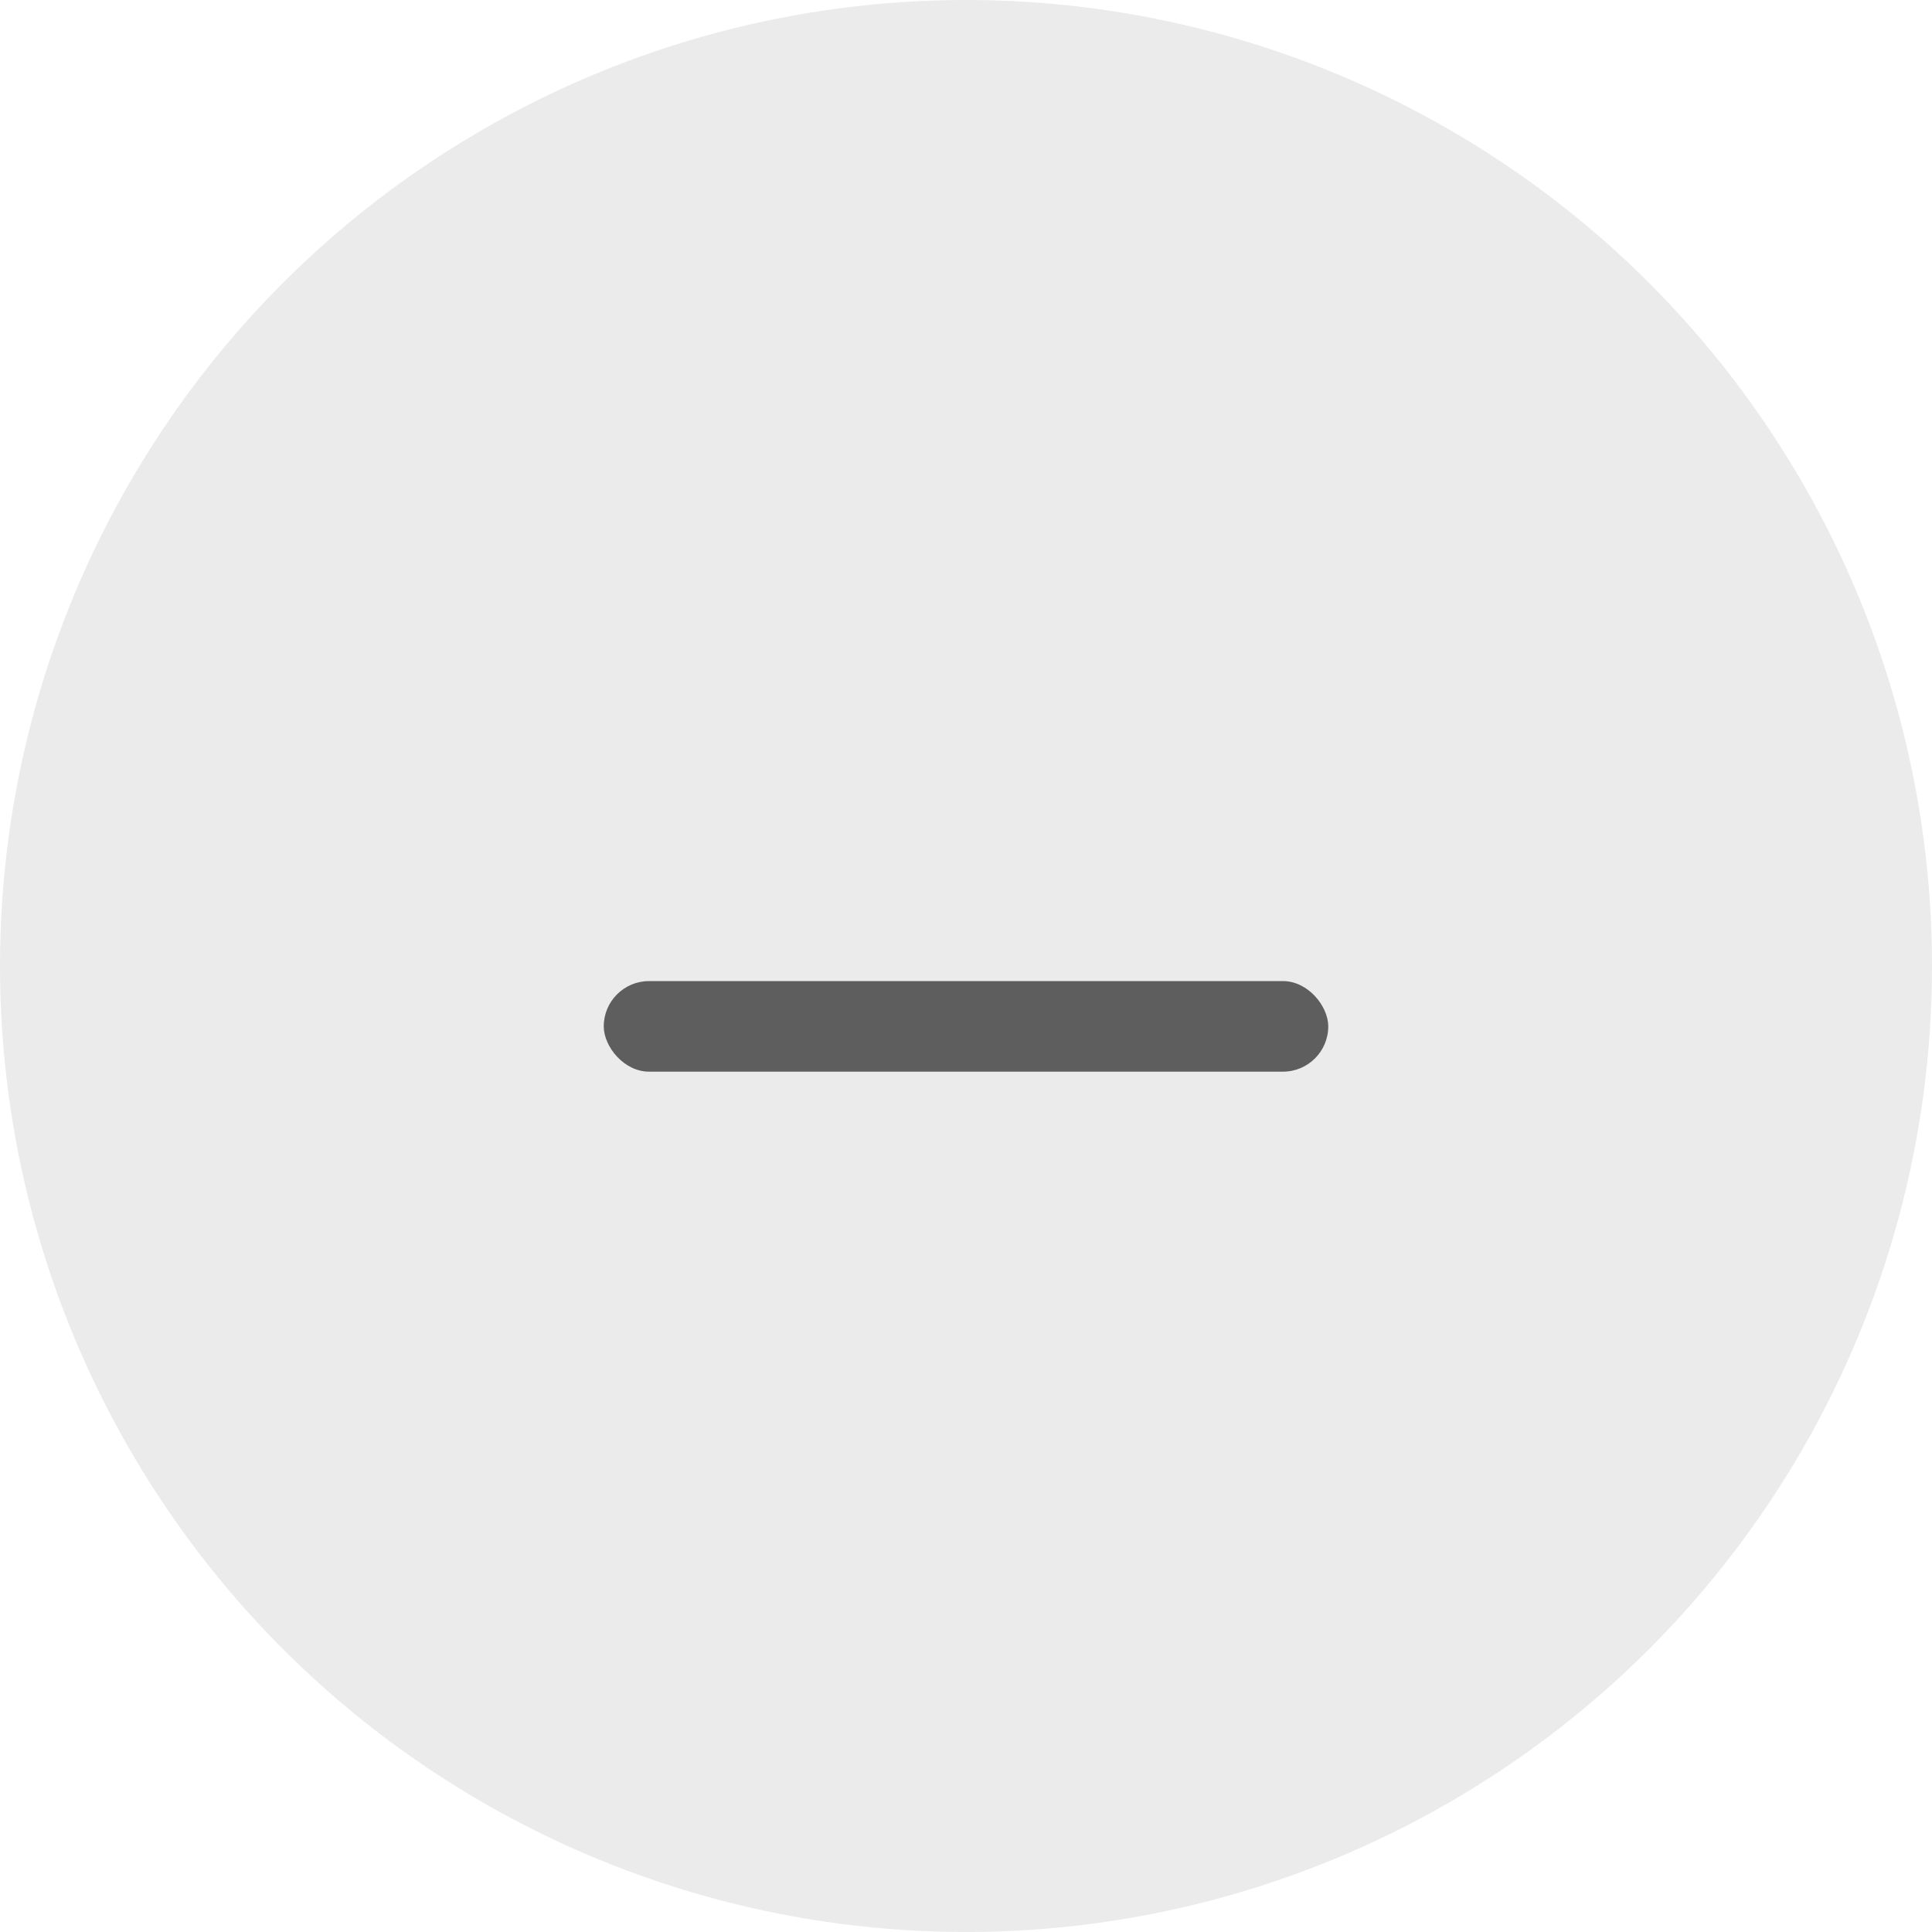 <?xml version="1.0" encoding="UTF-8" standalone="no"?>
<svg
   width="32"
   height="32"
   viewBox="0 0 32 32"
   version="1.1"
   id="svg2"
   sodipodi:docname="iconify-active.svg"
   inkscape:version="1.2.2 (b0a8486541, 2022-12-01)"
   xmlns:inkscape="http://www.inkscape.org/namespaces/inkscape"
   xmlns:sodipodi="http://sodipodi.sourceforge.net/DTD/sodipodi-0.dtd"
   xmlns="http://www.w3.org/2000/svg"
   xmlns:svg="http://www.w3.org/2000/svg">
  <defs
     id="defs2" />
  <sodipodi:namedview
     id="namedview2"
     pagecolor="#ffffff"
     bordercolor="#000000"
     borderopacity="0.25"
     inkscape:showpageshadow="2"
     inkscape:pageopacity="0.0"
     inkscape:pagecheckerboard="0"
     inkscape:deskcolor="#d1d1d1"
     inkscape:zoom="13.700194"
     inkscape:cx="8.7954959"
     inkscape:cy="18.795354"
     inkscape:window-width="1600"
     inkscape:window-height="831"
     inkscape:window-x="0"
     inkscape:window-y="37"
     inkscape:window-maximized="1"
     inkscape:current-layer="svg2"
     showgrid="false" />
  <g
     fill="#ffffff"
     id="g2"
     style="fill:#000000;fill-opacity:1">
    <circle
       cx="16"
       cy="16"
       r="16"
       opacity="0.2"
       id="circle2"
       style="stroke-width:1.333;opacity:0.08;fill:#000000;fill-opacity:1" />
  </g>
  <rect
     x="10"
     y="16.25"
     width="12"
     height="1.5"
     rx="0.75"
     ry="0.75"
     fill="#363636"
     stroke-linecap="round"
     stroke-linejoin="round"
     stroke-width="0.641"
     style="paint-order:stroke fill markers;fill:#000000;fill-opacity:1;opacity:0.6"
     id="rect2" />
</svg>
